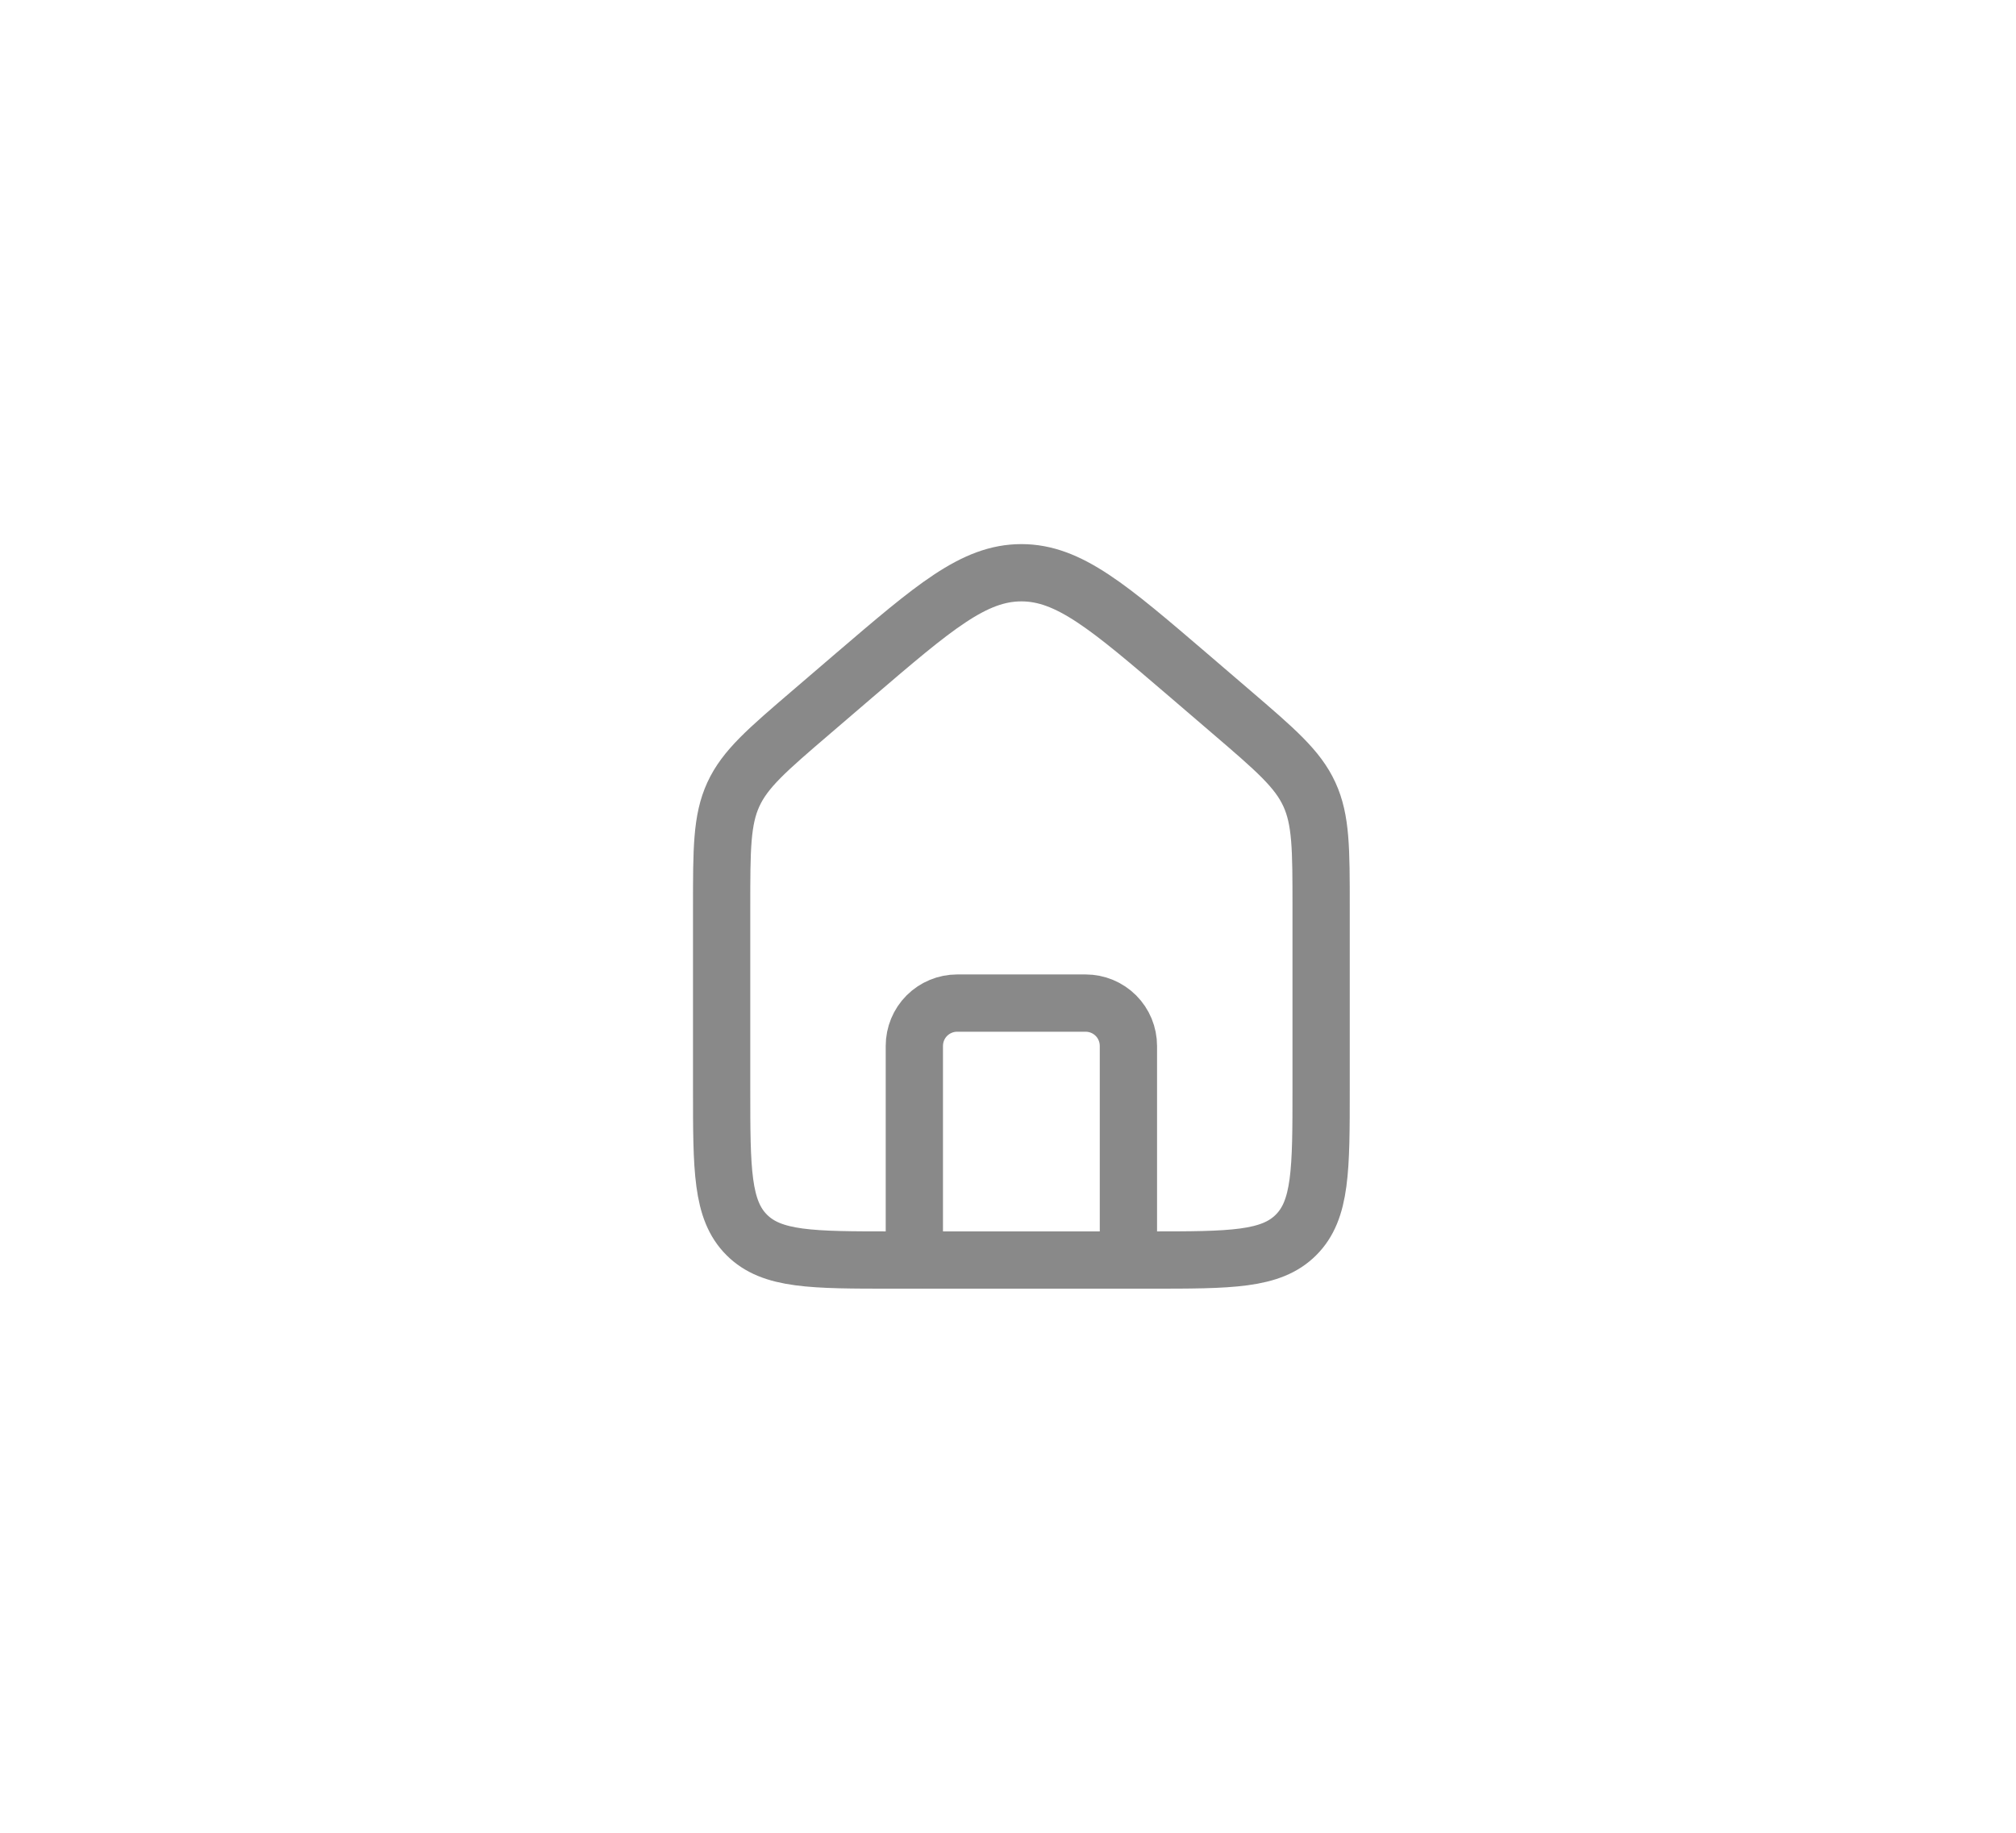 <svg width="44" height="40" viewBox="0 0 44 40" fill="none" xmlns="http://www.w3.org/2000/svg">
<path d="M15.75 19.799C15.75 18.53 15.75 17.895 16.006 17.337C16.263 16.779 16.744 16.367 17.708 15.541L18.642 14.74C20.386 13.248 21.255 12.5 22.292 12.5C23.329 12.5 24.2 13.247 25.942 14.739L26.876 15.54C27.839 16.366 28.321 16.779 28.577 17.336C28.834 17.894 28.834 18.529 28.834 19.798V23.762C28.834 25.524 28.834 26.405 28.286 26.952C27.739 27.5 26.858 27.5 25.096 27.5H19.488C17.726 27.5 16.845 27.5 16.298 26.952C15.75 26.405 15.75 25.524 15.75 23.762V19.799Z" stroke="#898989" stroke-width="1.25"/>
<path d="M24.628 27.5V22.827C24.628 22.579 24.53 22.341 24.355 22.166C24.18 21.991 23.942 21.892 23.694 21.892H20.89C20.642 21.892 20.405 21.991 20.229 22.166C20.054 22.341 19.956 22.579 19.956 22.827V27.5" stroke="#898989" stroke-width="1.25" stroke-linecap="round" stroke-linejoin="round"/>
</svg>
